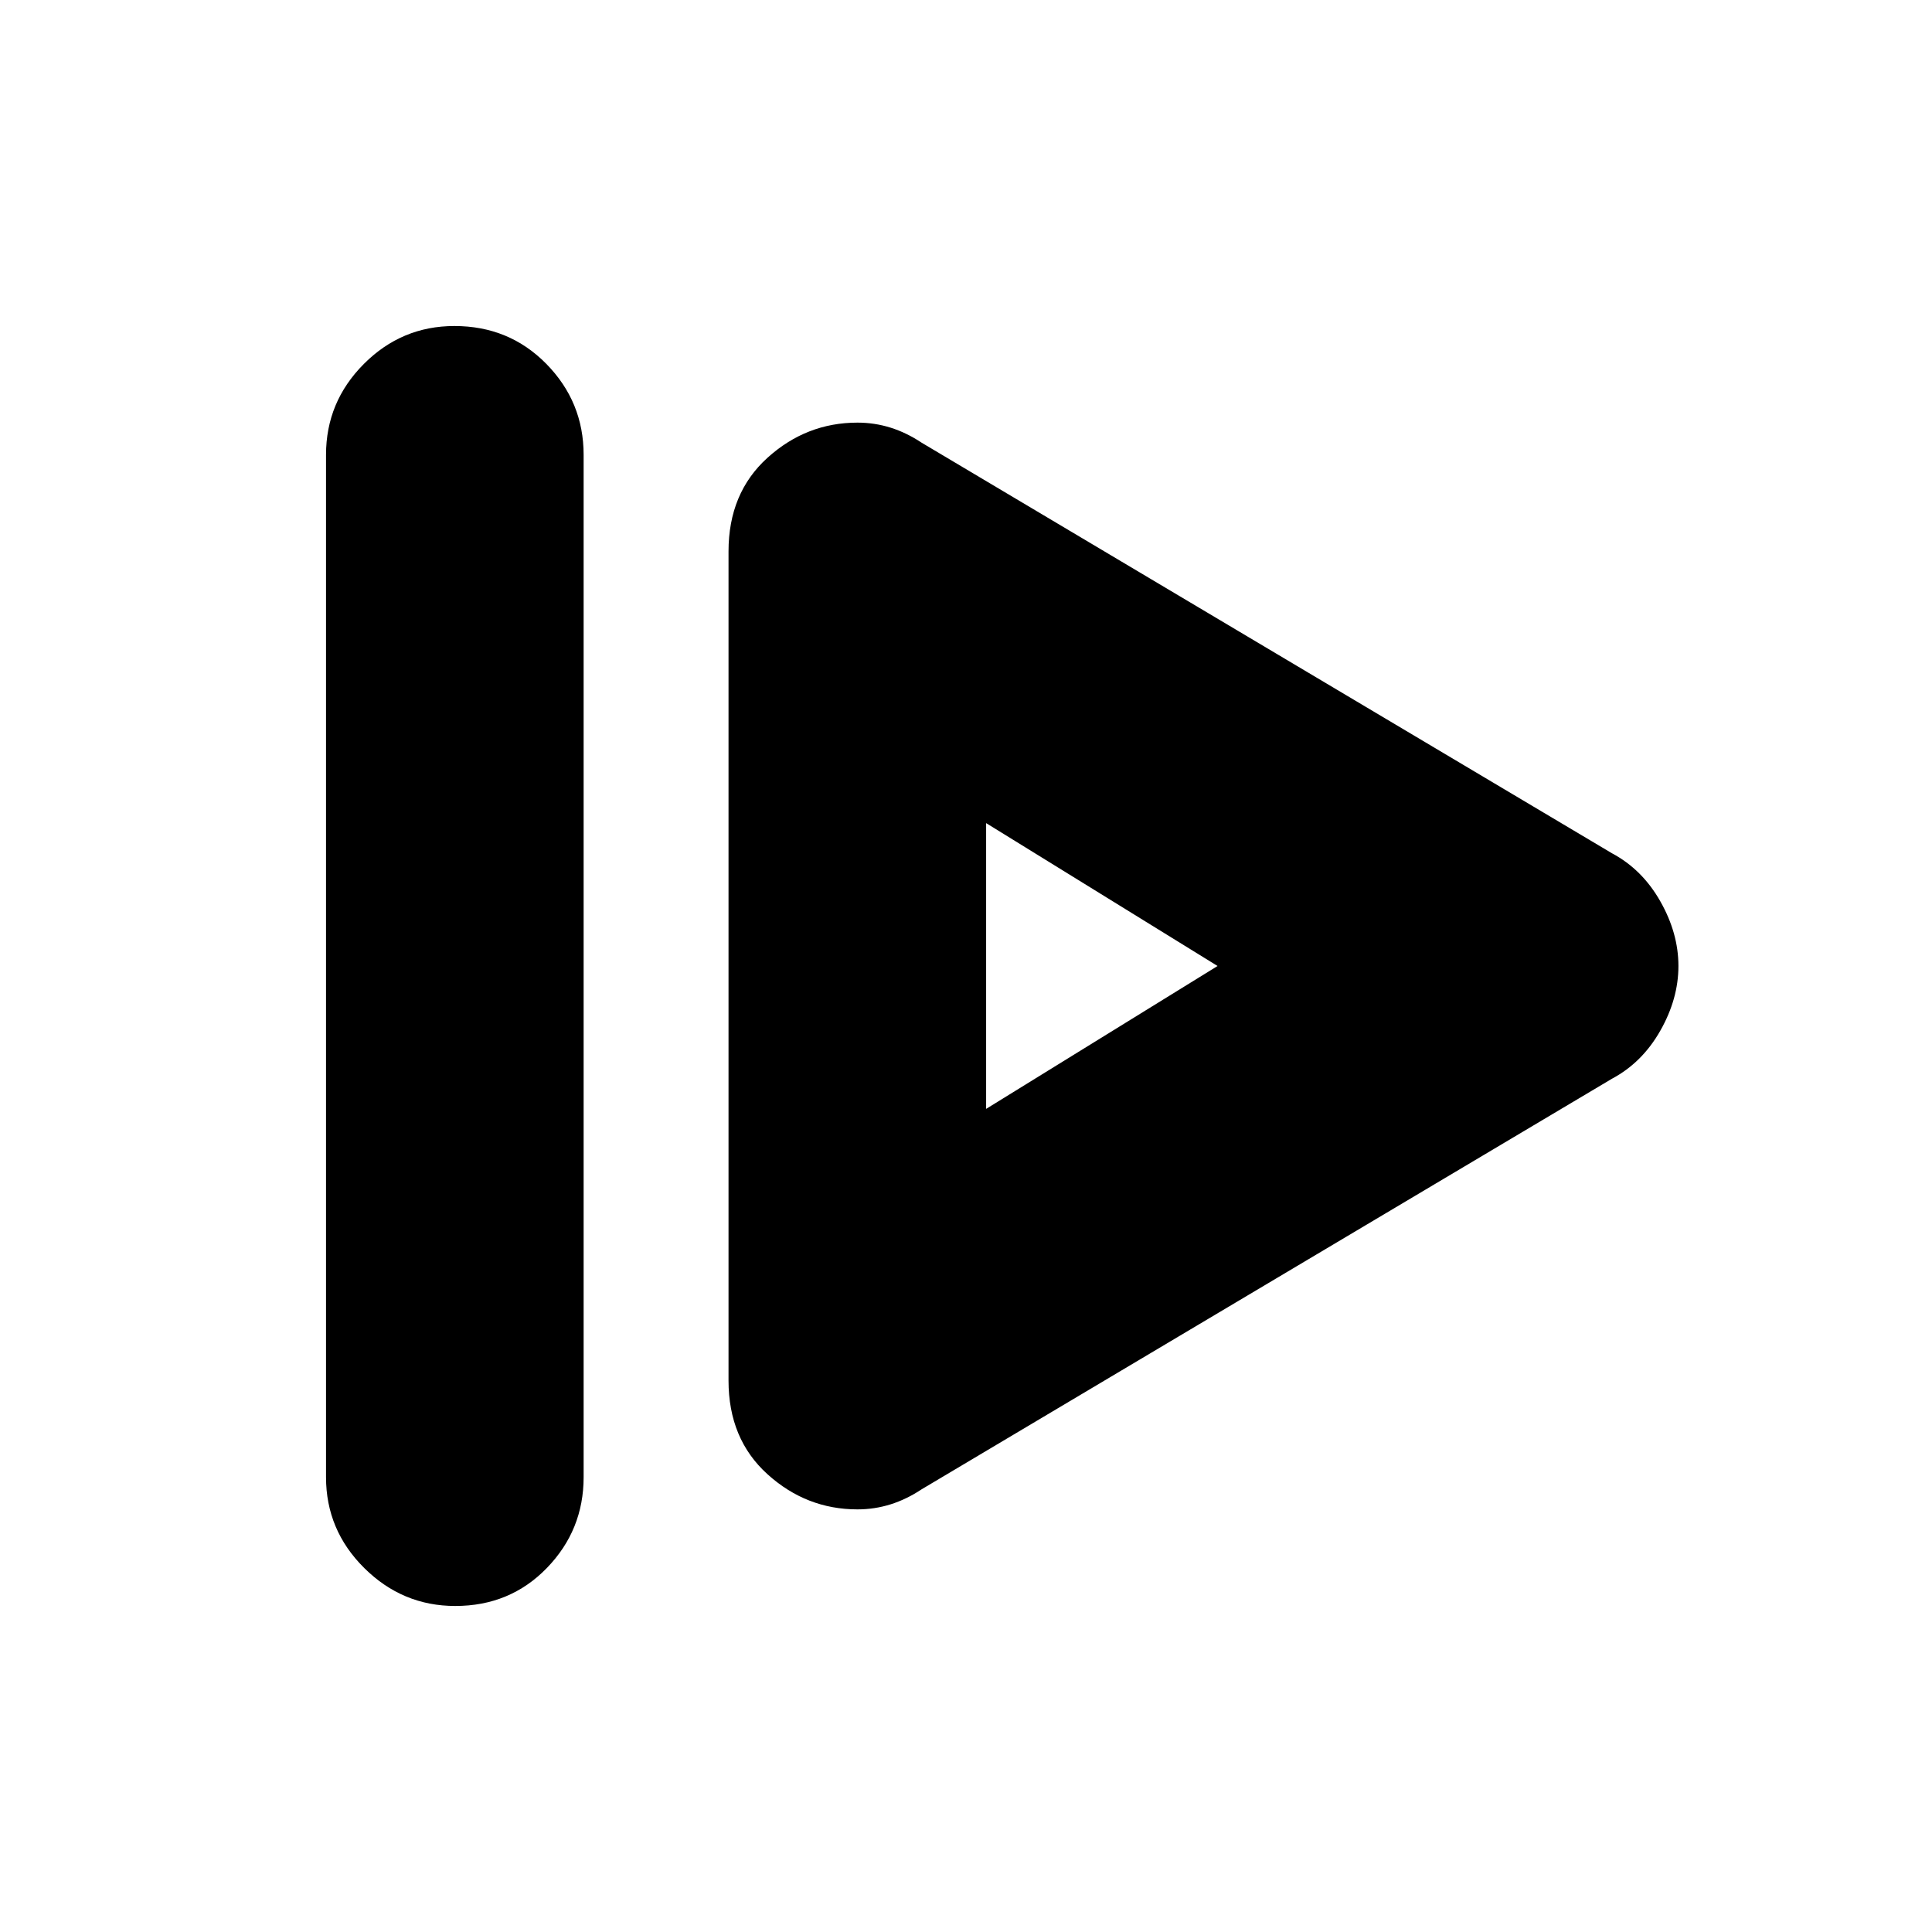 <svg xmlns="http://www.w3.org/2000/svg" height="20" viewBox="0 -960 960 960" width="20"><path d="M162-226v-508q0-26.3 18.79-45.15 18.79-18.85 45-18.85 27.21 0 45.71 18.85T290-734v508q0 26.3-18.29 45.15Q253.42-162 226.21-162 200-162 181-180.85T162-226Zm296 6 343-204q15-8 24-23.86 9-15.85 9-32.14t-9-32.14Q816-528 801-536L458-740q-7.51-5-15.47-7.5-7.96-2.5-16.46-2.5-25.43 0-44.75 17.5T362-686v412q0 29 19.32 46.5t44.75 17.5q8.5 0 16.46-2.5 7.96-2.5 15.47-7.5Zm32-189v-142l115 71-115 71Zm0-71Z"/></svg>